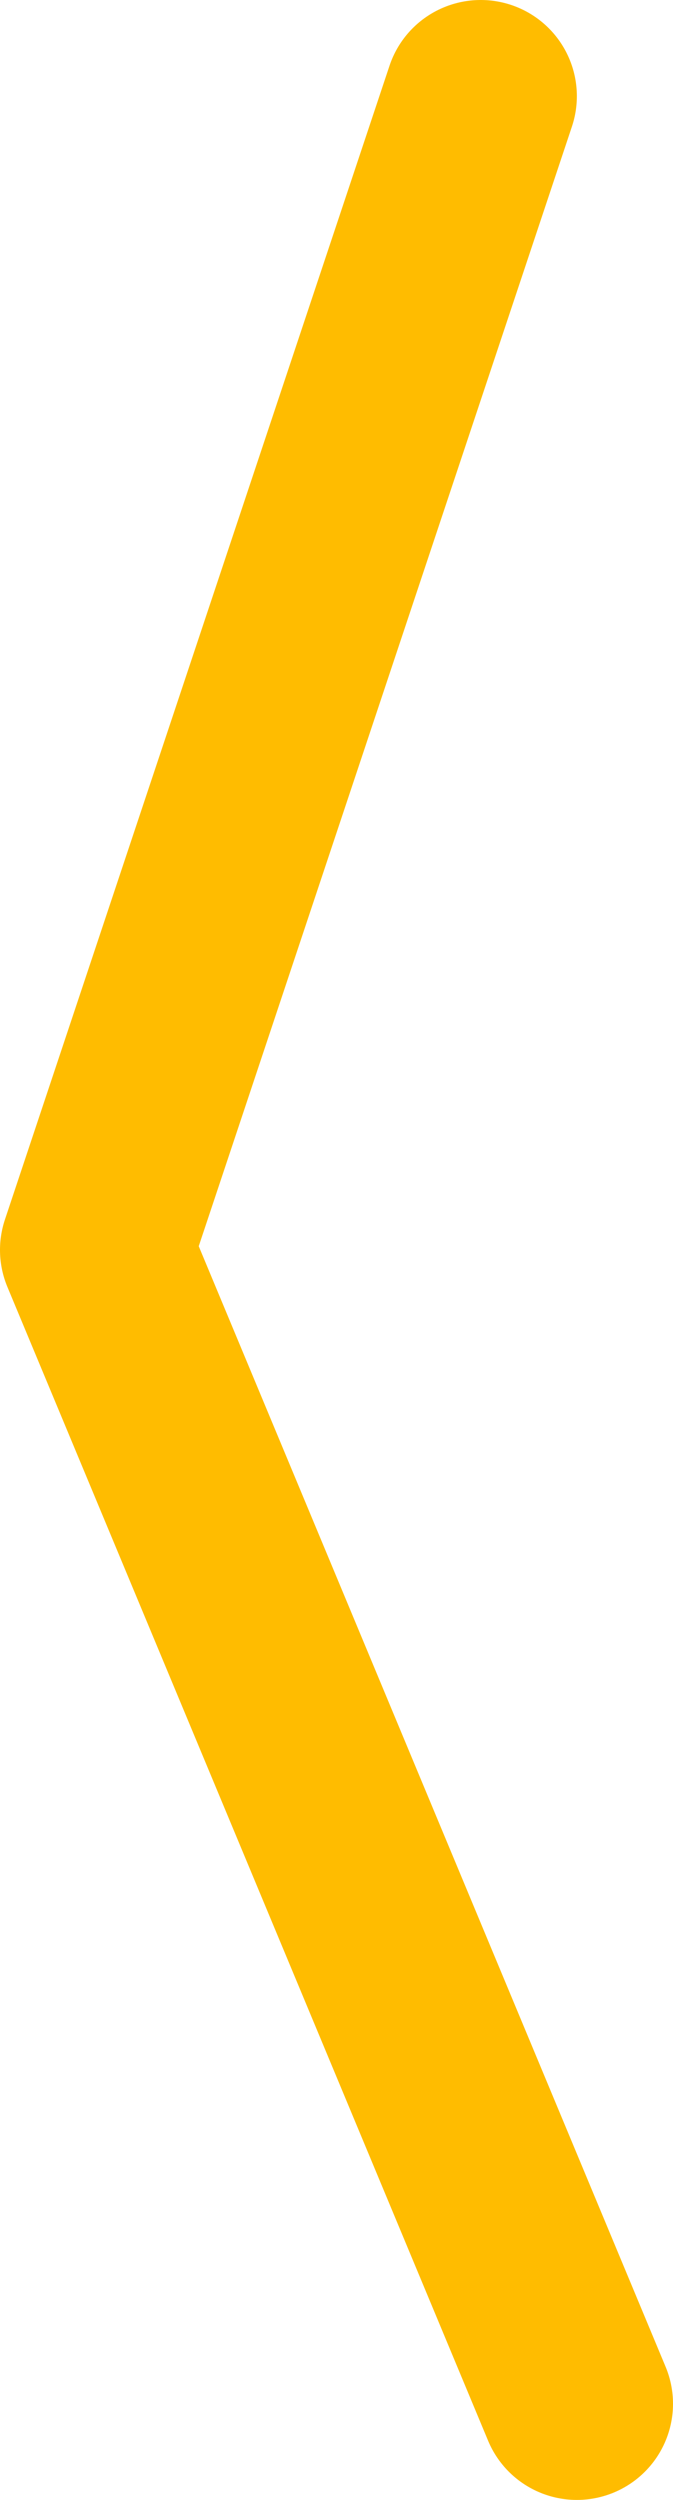 <svg xmlns="http://www.w3.org/2000/svg" width="14" height="52" viewBox="0 0 14 52">
    <path fill="none" fill-rule="evenodd" stroke="#ffbc00" stroke-linecap="round" stroke-linejoin="round"
          stroke-width="4" d="M10 2L2 26l10 24"/>
</svg>
